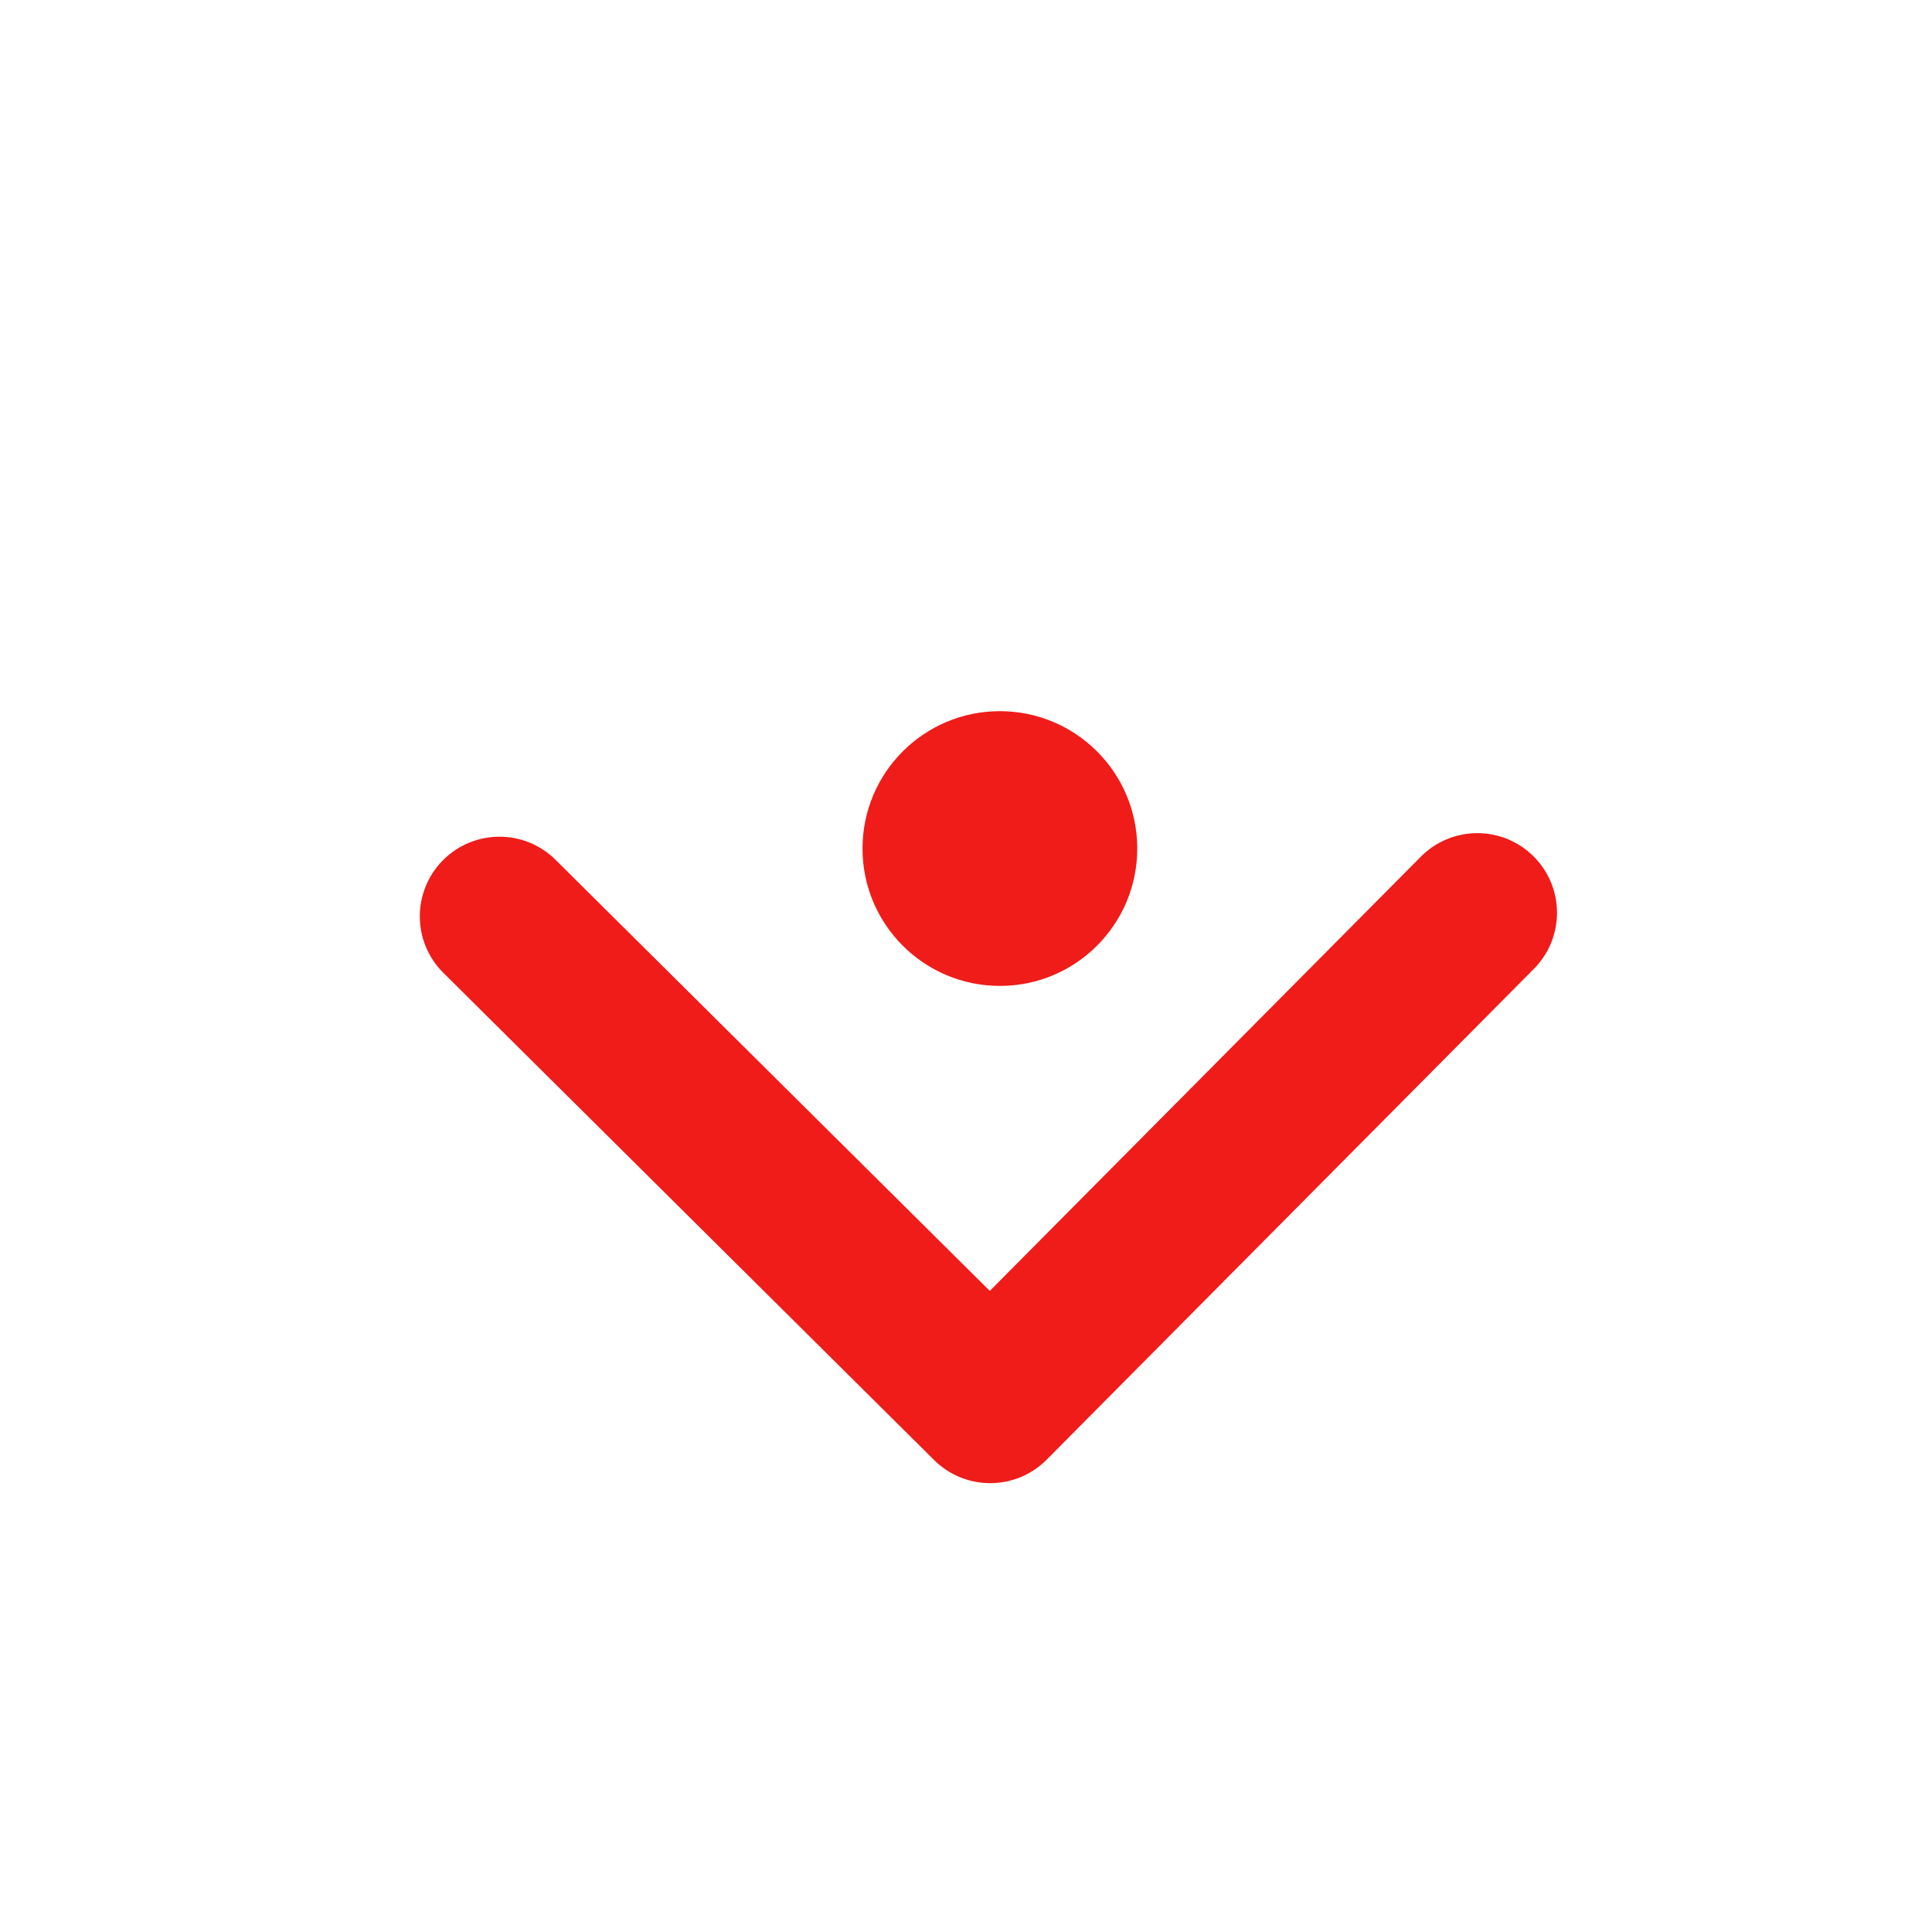<?xml version="1.0" encoding="UTF-8" standalone="no"?>
<!-- Created with Inkscape (http://www.inkscape.org/) -->

<svg
   xmlns:dc="http://purl.org/dc/elements/1.1/"
   xmlns:cc="http://creativecommons.org/ns#"
   xmlns:rdf="http://www.w3.org/1999/02/22-rdf-syntax-ns#"
   xmlns:svg="http://www.w3.org/2000/svg"
   xmlns="http://www.w3.org/2000/svg"
   xmlns:xlink="http://www.w3.org/1999/xlink"
   xmlns:sodipodi="http://sodipodi.sourceforge.net/DTD/sodipodi-0.dtd"
   xmlns:inkscape="http://www.inkscape.org/namespaces/inkscape"
   width="16"
   height="16"
   id="svg2"
   version="1.1"
   inkscape:version="0.91 r13725"
   viewBox="0 0 16 16"
   sodipodi:docname="text-x-rpm-spec.svg">
  <defs
     id="defs4">
    <linearGradient
       inkscape:collect="always"
       id="linearGradient4307">
      <stop
         style="stop-color:#c5101b;stop-opacity:1"
         offset="0"
         id="stop4309" />
      <stop
         style="stop-color:#ef1c1a;stop-opacity:1"
         offset="1"
         id="stop4311" />
    </linearGradient>
    <linearGradient
       inkscape:collect="always"
       xlink:href="#linearGradient4307"
       id="linearGradient4249"
       x1="10.779"
       y1="1050.258"
       x2="10.779"
       y2="1031.611"
       gradientUnits="userSpaceOnUse" />
  </defs>
  <sodipodi:namedview
     id="base"
     pagecolor="#ffffff"
     bordercolor="#666666"
     borderopacity="1.0"
     inkscape:pageopacity="0.0"
     inkscape:pageshadow="2"
     inkscape:zoom="33.782026"
     inkscape:cx="4.7666041"
     inkscape:cy="7.6087216"
     inkscape:document-units="px"
     inkscape:current-layer="layer1"
     showgrid="true"
     inkscape:showpageshadow="false"
     borderlayer="true"
     units="px"
     inkscape:window-width="1366"
     inkscape:window-height="702"
     inkscape:window-x="0"
     inkscape:window-y="0"
     inkscape:window-maximized="1">
    <inkscape:grid
       type="xygrid"
       id="grid4062" />
    <sodipodi:guide
       position="2,14"
       orientation="12,0"
       id="guide4066" />
    <sodipodi:guide
       position="2,2"
       orientation="0,12"
       id="guide4068" />
    <sodipodi:guide
       position="14,2"
       orientation="-12,0"
       id="guide4070" />
    <sodipodi:guide
       position="14,14"
       orientation="0,-12"
       id="guide4072" />
  </sodipodi:namedview>
  <g
     inkscape:label="Capa 1"
     inkscape:groupmode="layer"
     id="layer1"
     transform="translate(0,-1036.362)">
    <g
       style="fill:url(#linearGradient4249);fill-opacity:1"
       inkscape:label="Capa 1"
       id="layer1-9"
       transform="matrix(0.644,0,0,0.644,1.063,374.48)">
      <g
         style="fill:url(#linearGradient4249);fill-opacity:1.0"
         id="layer1-2"
         inkscape:label="Capa 1"
         transform="translate(0,0.1)">
        <g
           style="fill:url(#linearGradient4249);fill-opacity:1.0"
           id="layer1-0"
           inkscape:label="Layer 1"
           transform="translate(-0.204,1006.951)">
          <g
             id="g4159"
             style="fill:url(#linearGradient4249);fill-opacity:1.0"
             transform="matrix(1.116,0,0,1.116,26.214,-0.949)">
            <g
               transform="matrix(1.059844e-4,0.029,-0.029,1.059844e-4,-6.858,26.193)"
               id="g3"
               style="fill:url(#linearGradient4249);fill-opacity:1.0">
              <path
                 inkscape:connector-curvature="0"
                 id="path5"
                 d="M 345.441,248.292 151.154,442.573 c -12.359,12.365 -32.397,12.365 -44.75,0 -12.354,-12.354 -12.354,-32.391 0,-44.744 L 278.318,225.92 106.409,54.017 c -12.354,-12.359 -12.354,-32.394 0,-44.748 12.354,-12.359 32.391,-12.359 44.75,0 l 194.287,194.284 c 6.177,6.18 9.262,14.271 9.262,22.366 0,8.099 -3.091,16.196 -9.267,22.373 z"
                 style="fill:url(#linearGradient4249);fill-opacity:1.0" />
            </g>
            <path
               inkscape:connector-curvature="0"
               id="path13"
               d="m -18.812,38.473 c -0.158,0.193 -0.202,0.443 -0.118,0.668 l 0.007,0.018 c 0.116,0.31 0.444,0.517 0.815,0.515 l 9.401,-0.027 c 0.271,-0.001 0.528,-0.117 0.686,-0.31 0.158,-0.193 0.202,-0.443 0.118,-0.669 l -0.007,-0.018 c -0.116,-0.31 -0.444,-0.517 -0.815,-0.515 l -9.402,0.027 c -0.271,0.002 -0.527,0.118 -0.685,0.31 z"
               style="fill:url(#linearGradient4249);fill-opacity:1.0" />
          </g>
        </g>
        <g
           style="fill:url(#linearGradient4249);fill-opacity:1.0"
           inkscape:label="Capa 1"
           id="layer1-1-5"
           transform="translate(-340.382,489.307)">
          <g
             id="g4334"
             transform="matrix(0.032,0,0,0.032,329.094,537.511)"
             style="fill:url(#linearGradient4249);fill-opacity:1.0">
            <g
               id="g4258"
               style="fill:url(#linearGradient4249);fill-opacity:1.0">
              <g
                 id="g4260"
                 style="fill:url(#linearGradient4249);fill-opacity:1.0">
                <circle
                   id="circle4262"
                   r="55.205"
                   cy="367.53"
                   cx="702.986"
                   style="fill:url(#linearGradient4249);fill-opacity:1.0" />
                <circle
                   id="circle4262-2"
                   r="55.205"
                   cy="198.981"
                   cx="701.422"
                   style="fill:url(#linearGradient4249);fill-opacity:1.0" />
              </g>
              <g
                 id="g4268"
                 style="fill:url(#linearGradient4249);fill-opacity:1.0" />
              <g
                 id="g4270"
                 style="fill:url(#linearGradient4249);fill-opacity:1.0" />
              <g
                 id="g4272"
                 style="fill:url(#linearGradient4249);fill-opacity:1.0" />
              <g
                 id="g4274"
                 style="fill:url(#linearGradient4249);fill-opacity:1.0" />
              <g
                 id="g4276"
                 style="fill:url(#linearGradient4249);fill-opacity:1.0" />
              <g
                 id="g4278"
                 style="fill:url(#linearGradient4249);fill-opacity:1.0" />
              <g
                 id="g4280"
                 style="fill:url(#linearGradient4249);fill-opacity:1.0" />
              <g
                 id="g4282"
                 style="fill:url(#linearGradient4249);fill-opacity:1.0" />
              <g
                 id="g4284"
                 style="fill:url(#linearGradient4249);fill-opacity:1.0" />
              <g
                 id="g4286"
                 style="fill:url(#linearGradient4249);fill-opacity:1.0" />
              <g
                 id="g4288"
                 style="fill:url(#linearGradient4249);fill-opacity:1.0" />
              <g
                 id="g4290"
                 style="fill:url(#linearGradient4249);fill-opacity:1.0" />
              <g
                 id="g4292"
                 style="fill:url(#linearGradient4249);fill-opacity:1.0" />
              <g
                 id="g4294"
                 style="fill:url(#linearGradient4249);fill-opacity:1.0" />
              <g
                 id="g4296"
                 style="fill:url(#linearGradient4249);fill-opacity:1.0" />
            </g>
            <g
               id="g4298"
               style="fill:url(#linearGradient4249);fill-opacity:1.0" />
            <g
               id="g4300"
               style="fill:url(#linearGradient4249);fill-opacity:1.0" />
            <g
               id="g4302"
               style="fill:url(#linearGradient4249);fill-opacity:1.0" />
            <g
               id="g4304"
               style="fill:url(#linearGradient4249);fill-opacity:1.0" />
            <g
               id="g4306"
               style="fill:url(#linearGradient4249);fill-opacity:1.0" />
            <g
               id="g4308"
               style="fill:url(#linearGradient4249);fill-opacity:1.0" />
            <g
               id="g4310"
               style="fill:url(#linearGradient4249);fill-opacity:1.0" />
            <g
               id="g4312"
               style="fill:url(#linearGradient4249);fill-opacity:1.0" />
            <g
               id="g4314"
               style="fill:url(#linearGradient4249);fill-opacity:1.0" />
            <g
               id="g4316"
               style="fill:url(#linearGradient4249);fill-opacity:1.0" />
            <g
               id="g4318"
               style="fill:url(#linearGradient4249);fill-opacity:1.0" />
            <g
               id="g4320"
               style="fill:url(#linearGradient4249);fill-opacity:1.0" />
            <g
               id="g4322"
               style="fill:url(#linearGradient4249);fill-opacity:1.0" />
            <g
               id="g4324"
               style="fill:url(#linearGradient4249);fill-opacity:1.0" />
            <g
               id="g4326"
               style="fill:url(#linearGradient4249);fill-opacity:1.0" />
          </g>
        </g>
      </g>
    </g>
  </g>
</svg>
